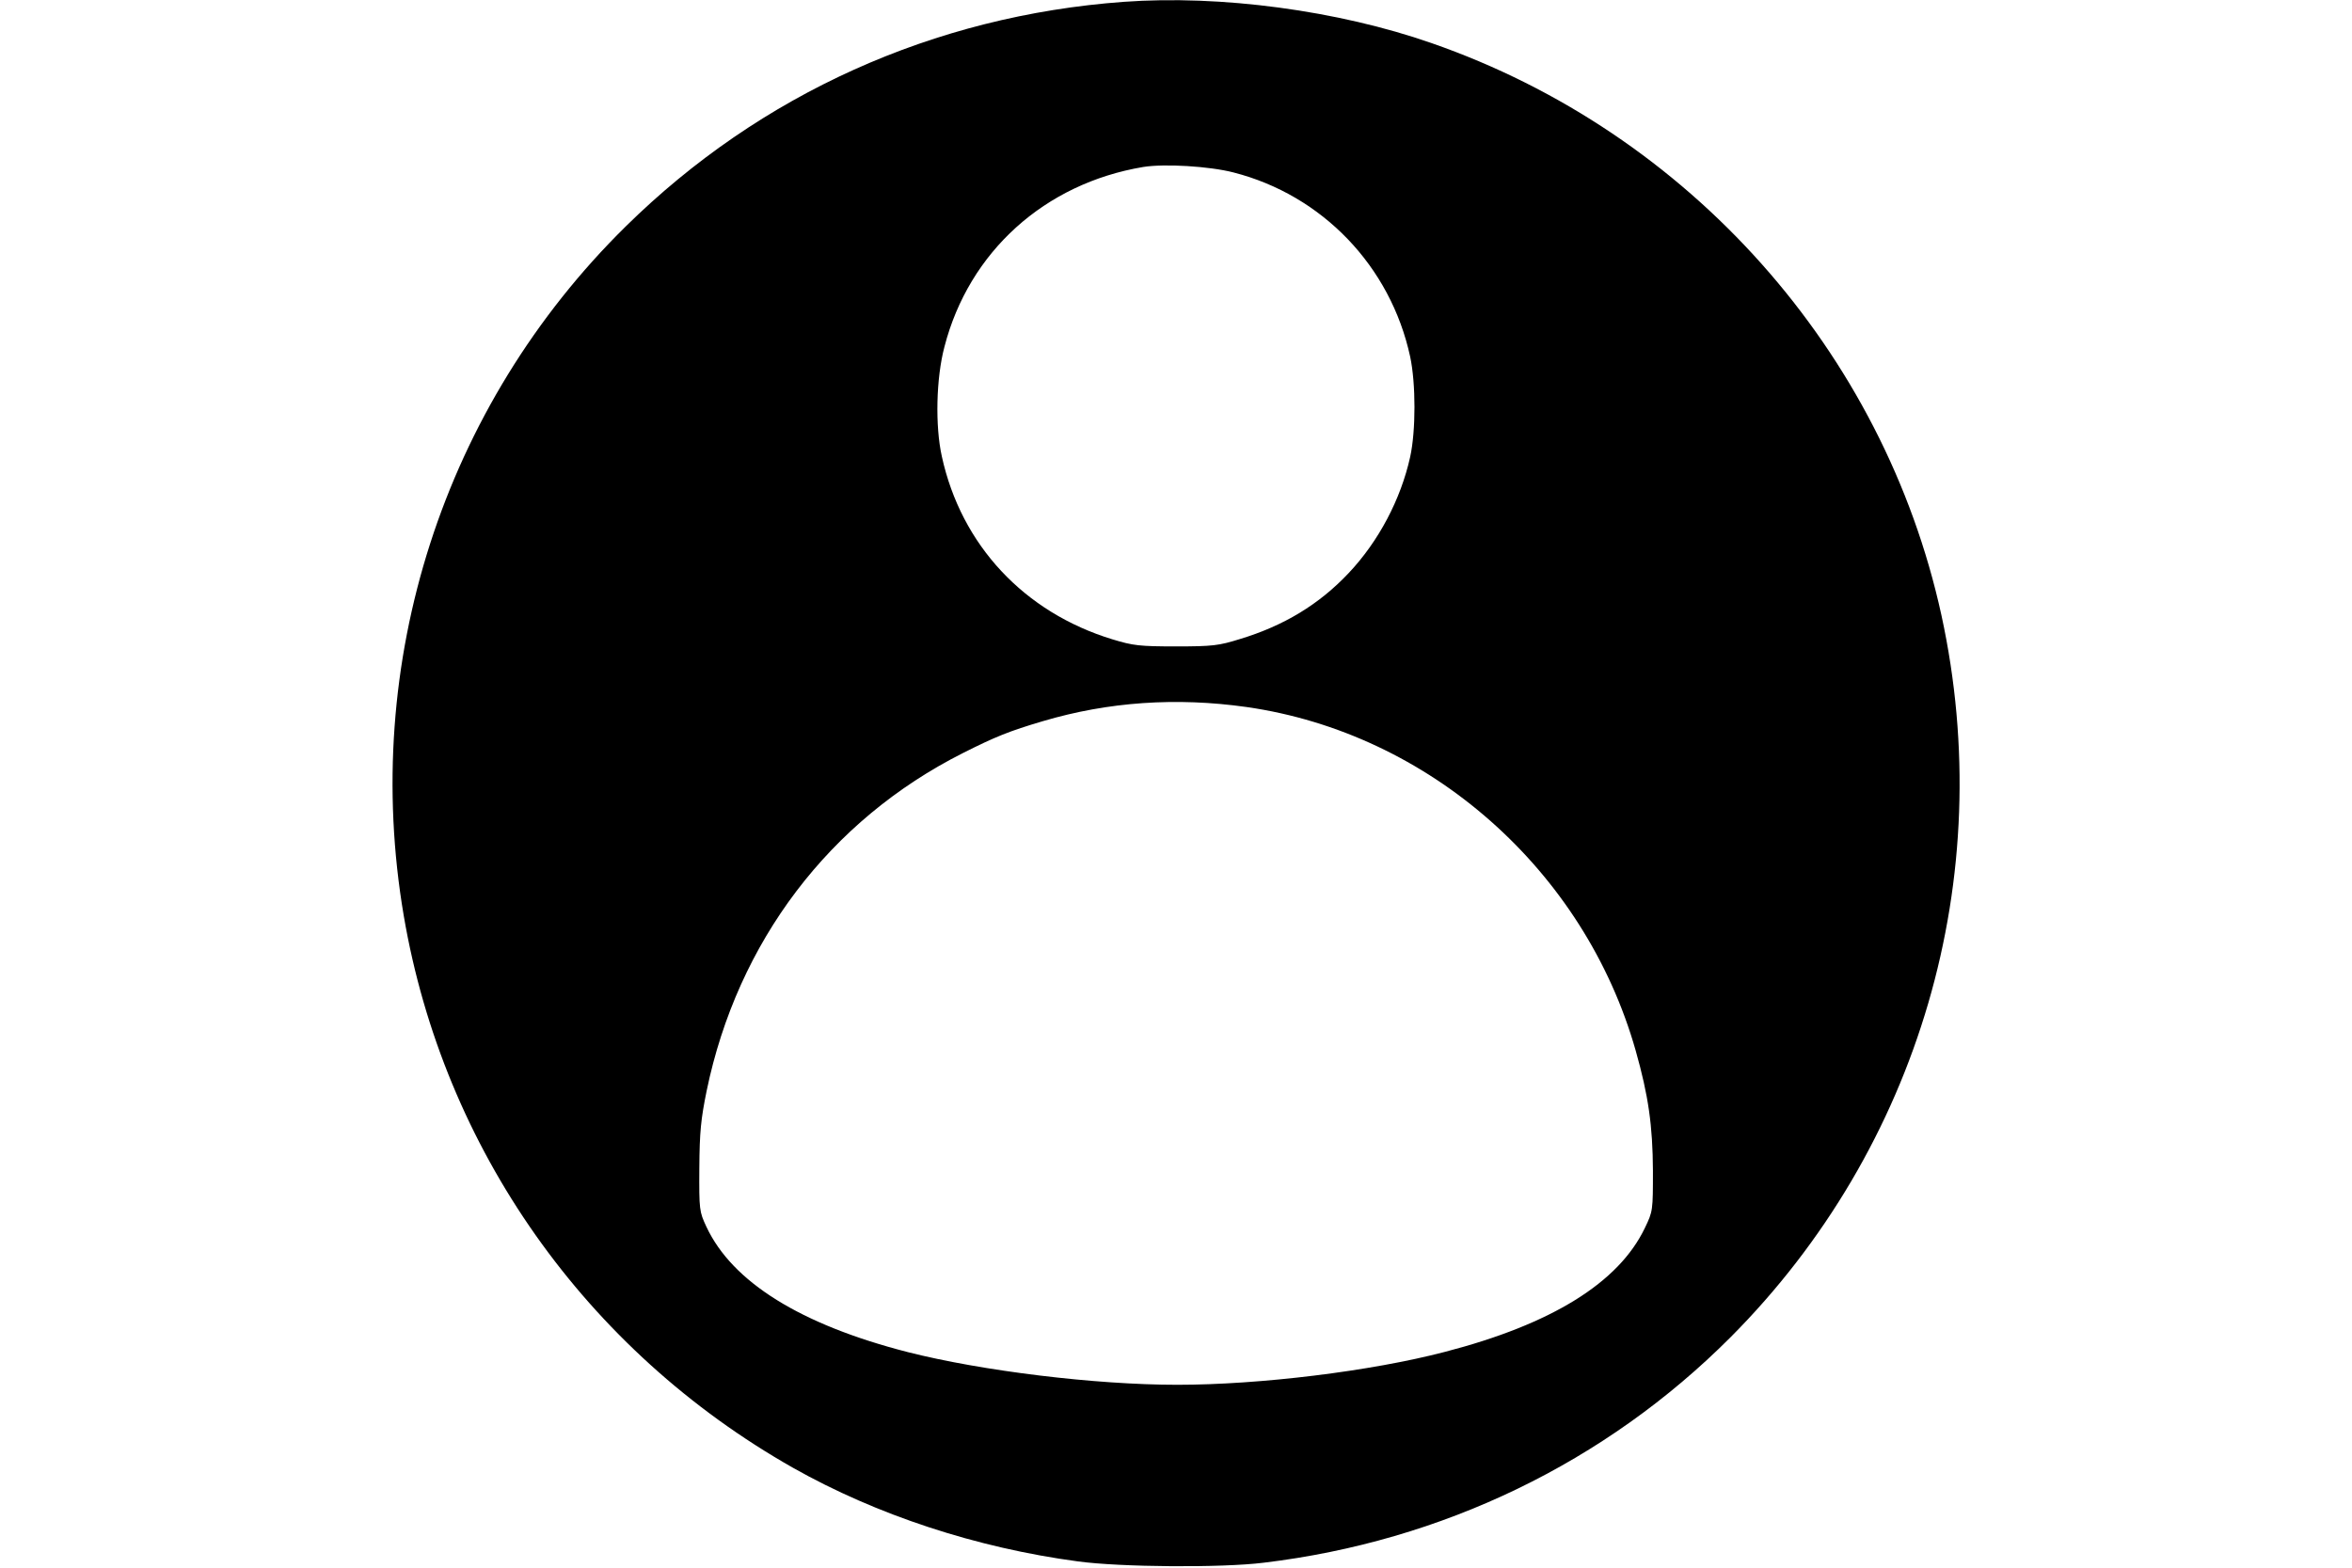 <?xml version="1.0" standalone="no"?>
<!DOCTYPE svg PUBLIC "-//W3C//DTD SVG 20010904//EN"
 "http://www.w3.org/TR/2001/REC-SVG-20010904/DTD/svg10.dtd">
<svg version="1.0" xmlns="http://www.w3.org/2000/svg"
 width="900pt" height="600pt" viewBox="0 0 900 600"
 preserveAspectRatio="xMidYMid meet">
<g transform="translate(0,600) scale(0.1,-0.1)"
fill="#000000" stroke="none">
<path d="M4300 5993 c-726 -53 -1391 -353 -1905 -859 -699 -688 -1015 -1671
-850 -2639 152 -891 696 -1663 1490 -2113 319 -180 701 -306 1090 -358 162
-22 549 -25 710 -5 685 82 1309 384 1787 863 723 726 1025 1761 807 2763 -221
1011 -965 1847 -1951 2190 -358 125 -808 185 -1178 158z m420 -653 c340 -87
601 -359 676 -705 22 -103 22 -284 0 -384 -36 -162 -120 -322 -235 -444 -113
-120 -248 -202 -417 -253 -80 -25 -104 -28 -244 -28 -140 0 -164 3 -243 27
-338 103 -579 361 -653 700 -26 116 -22 300 10 420 94 364 384 625 761 688 81
13 252 3 345 -21z m50 -2046 c699 -100 1293 -624 1489 -1315 49 -173 65 -288
66 -459 0 -153 0 -156 -31 -220 -100 -209 -356 -368 -765 -474 -283 -74 -708
-126 -1024 -126 -315 0 -747 53 -1031 125 -410 105 -672 268 -771 480 -27 58
-28 64 -27 225 1 138 6 187 28 295 118 571 471 1036 981 1293 123 62 177 84
306 122 250 74 510 92 779 54z"/>
</g>
</svg>
